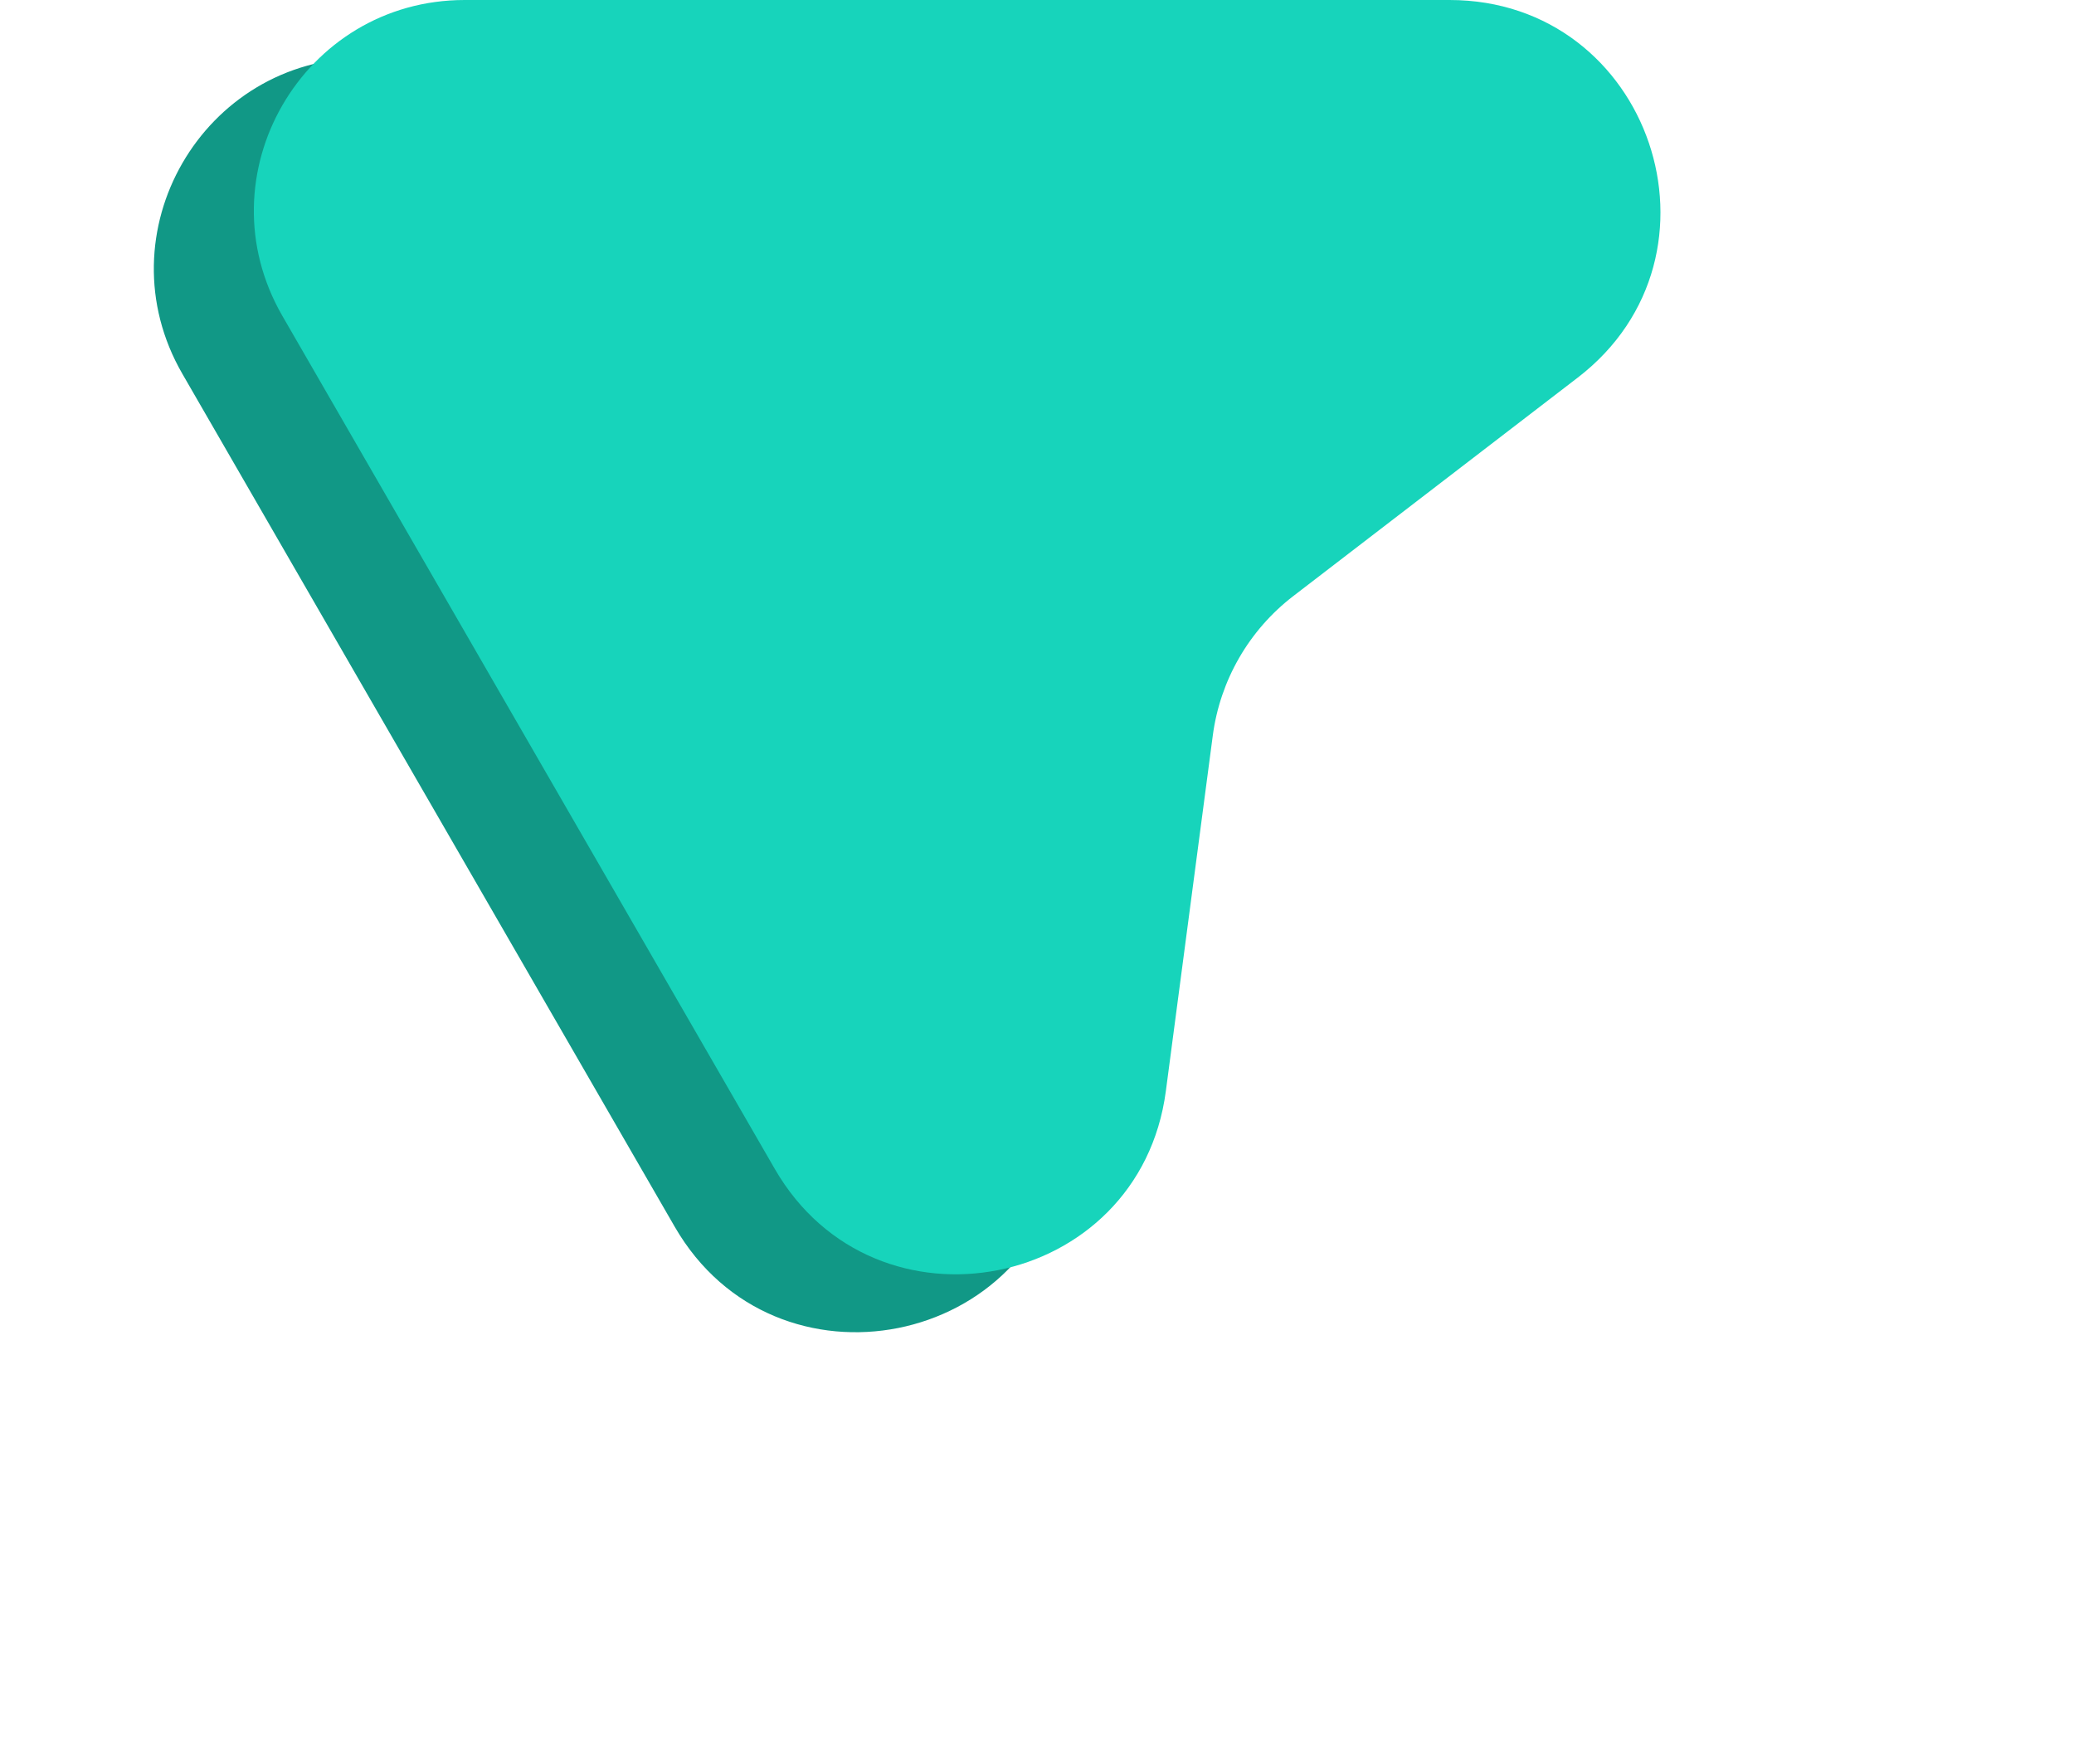 <svg width="394" height="335" viewBox="0 0 394 335" fill="none" xmlns="http://www.w3.org/2000/svg">
<path d="M128.18 233.014C147.285 266.106 197.475 256.132 202.477 218.25L211.395 150.708C212.782 140.201 218.283 130.674 226.688 124.219L280.723 82.725C311.028 59.452 294.571 11 256.36 11L69.282 11C38.49 11 19.245 44.333 34.641 71L128.18 233.014Z" fill="#119886"/>
<path d="M147.18 222.014C166.285 255.106 216.475 245.132 221.477 207.25L230.395 139.708C231.782 129.201 237.283 119.674 245.688 113.219L299.723 71.725C330.028 48.452 313.571 0 275.36 0L88.282 0C57.49 0 38.245 33.333 53.641 60L147.18 222.014Z" fill="#17D4BB"/>
</svg>
